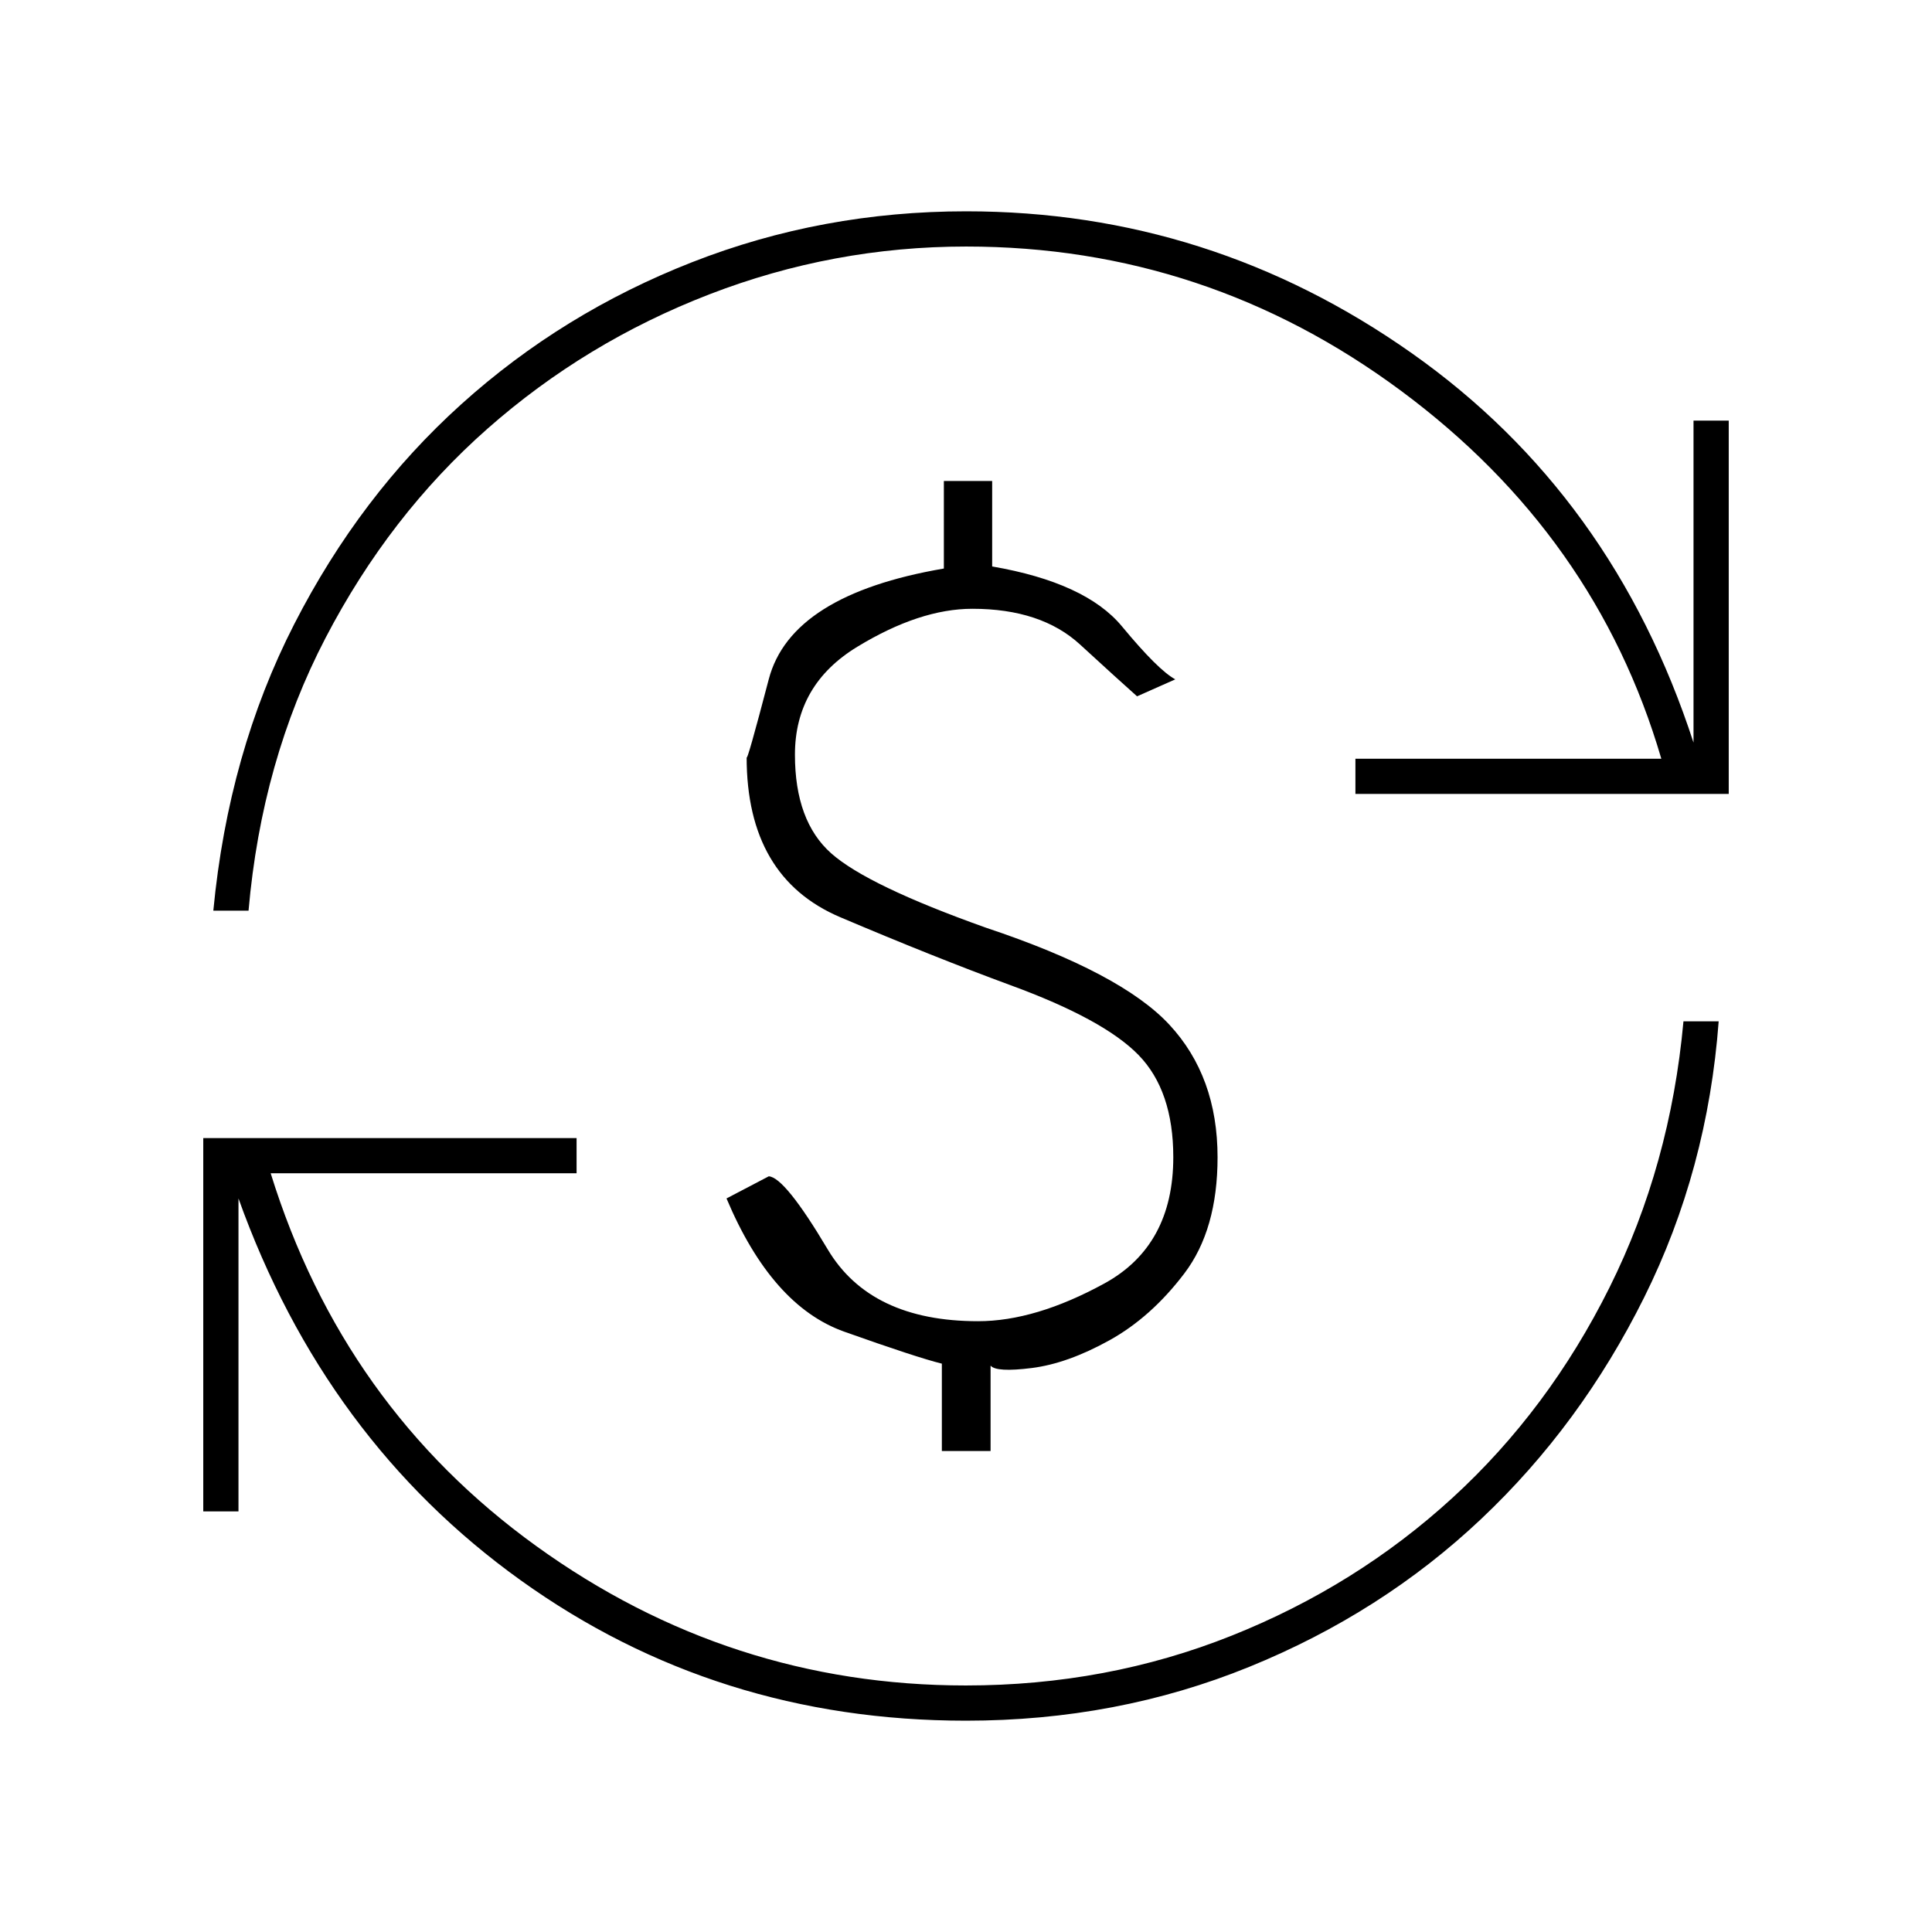 <svg xmlns="http://www.w3.org/2000/svg" height="20" viewBox="0 -960 960 960" width="20"><path d="M480-105q-124 0-221.25-69.75T118.5-364.5V-209H101v-185.5h185.5v17.5h-152q36 116 132 185.25t213.39 69.25q70.11 0 132.11-24.75 62-24.75 109.75-68.5t78-104.5Q830-381 836.5-452.5H854q-5.5 73.77-37 137.13-31.5 63.37-81 110.12-49.5 46.75-115.25 73.5T480-105Zm-12-134v-43.41q-12.5-3.09-48.5-15.89T361-364.5l21-11q8 .5 29.25 36.25T486-303.5q28.5 0 62.75-18.75T583-385q0-33-17.25-50.75T502-470.5q-38-14-84.5-33.75T371-583.8q0 3.3 11-38.7t87-55V-721h24v42.47q46.5 8.03 64.5 29.78t26.5 26.32L565-614q-9-8-28.34-25.75-19.33-17.75-53.49-17.75-26.17 0-57.17 18.87-31 18.86-31 53.63 0 33 18 49t77 37q67.1 22.39 91.05 48.16Q605-425.06 605-384.93q0 35.93-16.5 57.68T551.25-294q-20.75 11.5-38.5 13.75t-20.54-1.2V-239H468ZM106-507.5q7.5-78.5 40.21-142.39 32.7-63.9 83-109.25 50.29-45.36 114.78-70.61Q408.48-855 480.11-855q121.39 0 221.39 70.5 100 70.5 140 193.5v-160H859v185.5H673.5V-583h152Q793-694 696.25-765.75T480.11-837.5q-66.11 0-127.61 23.75T242.25-747q-48.75 43-80.5 104T123.5-507.5H106Z"/></svg>